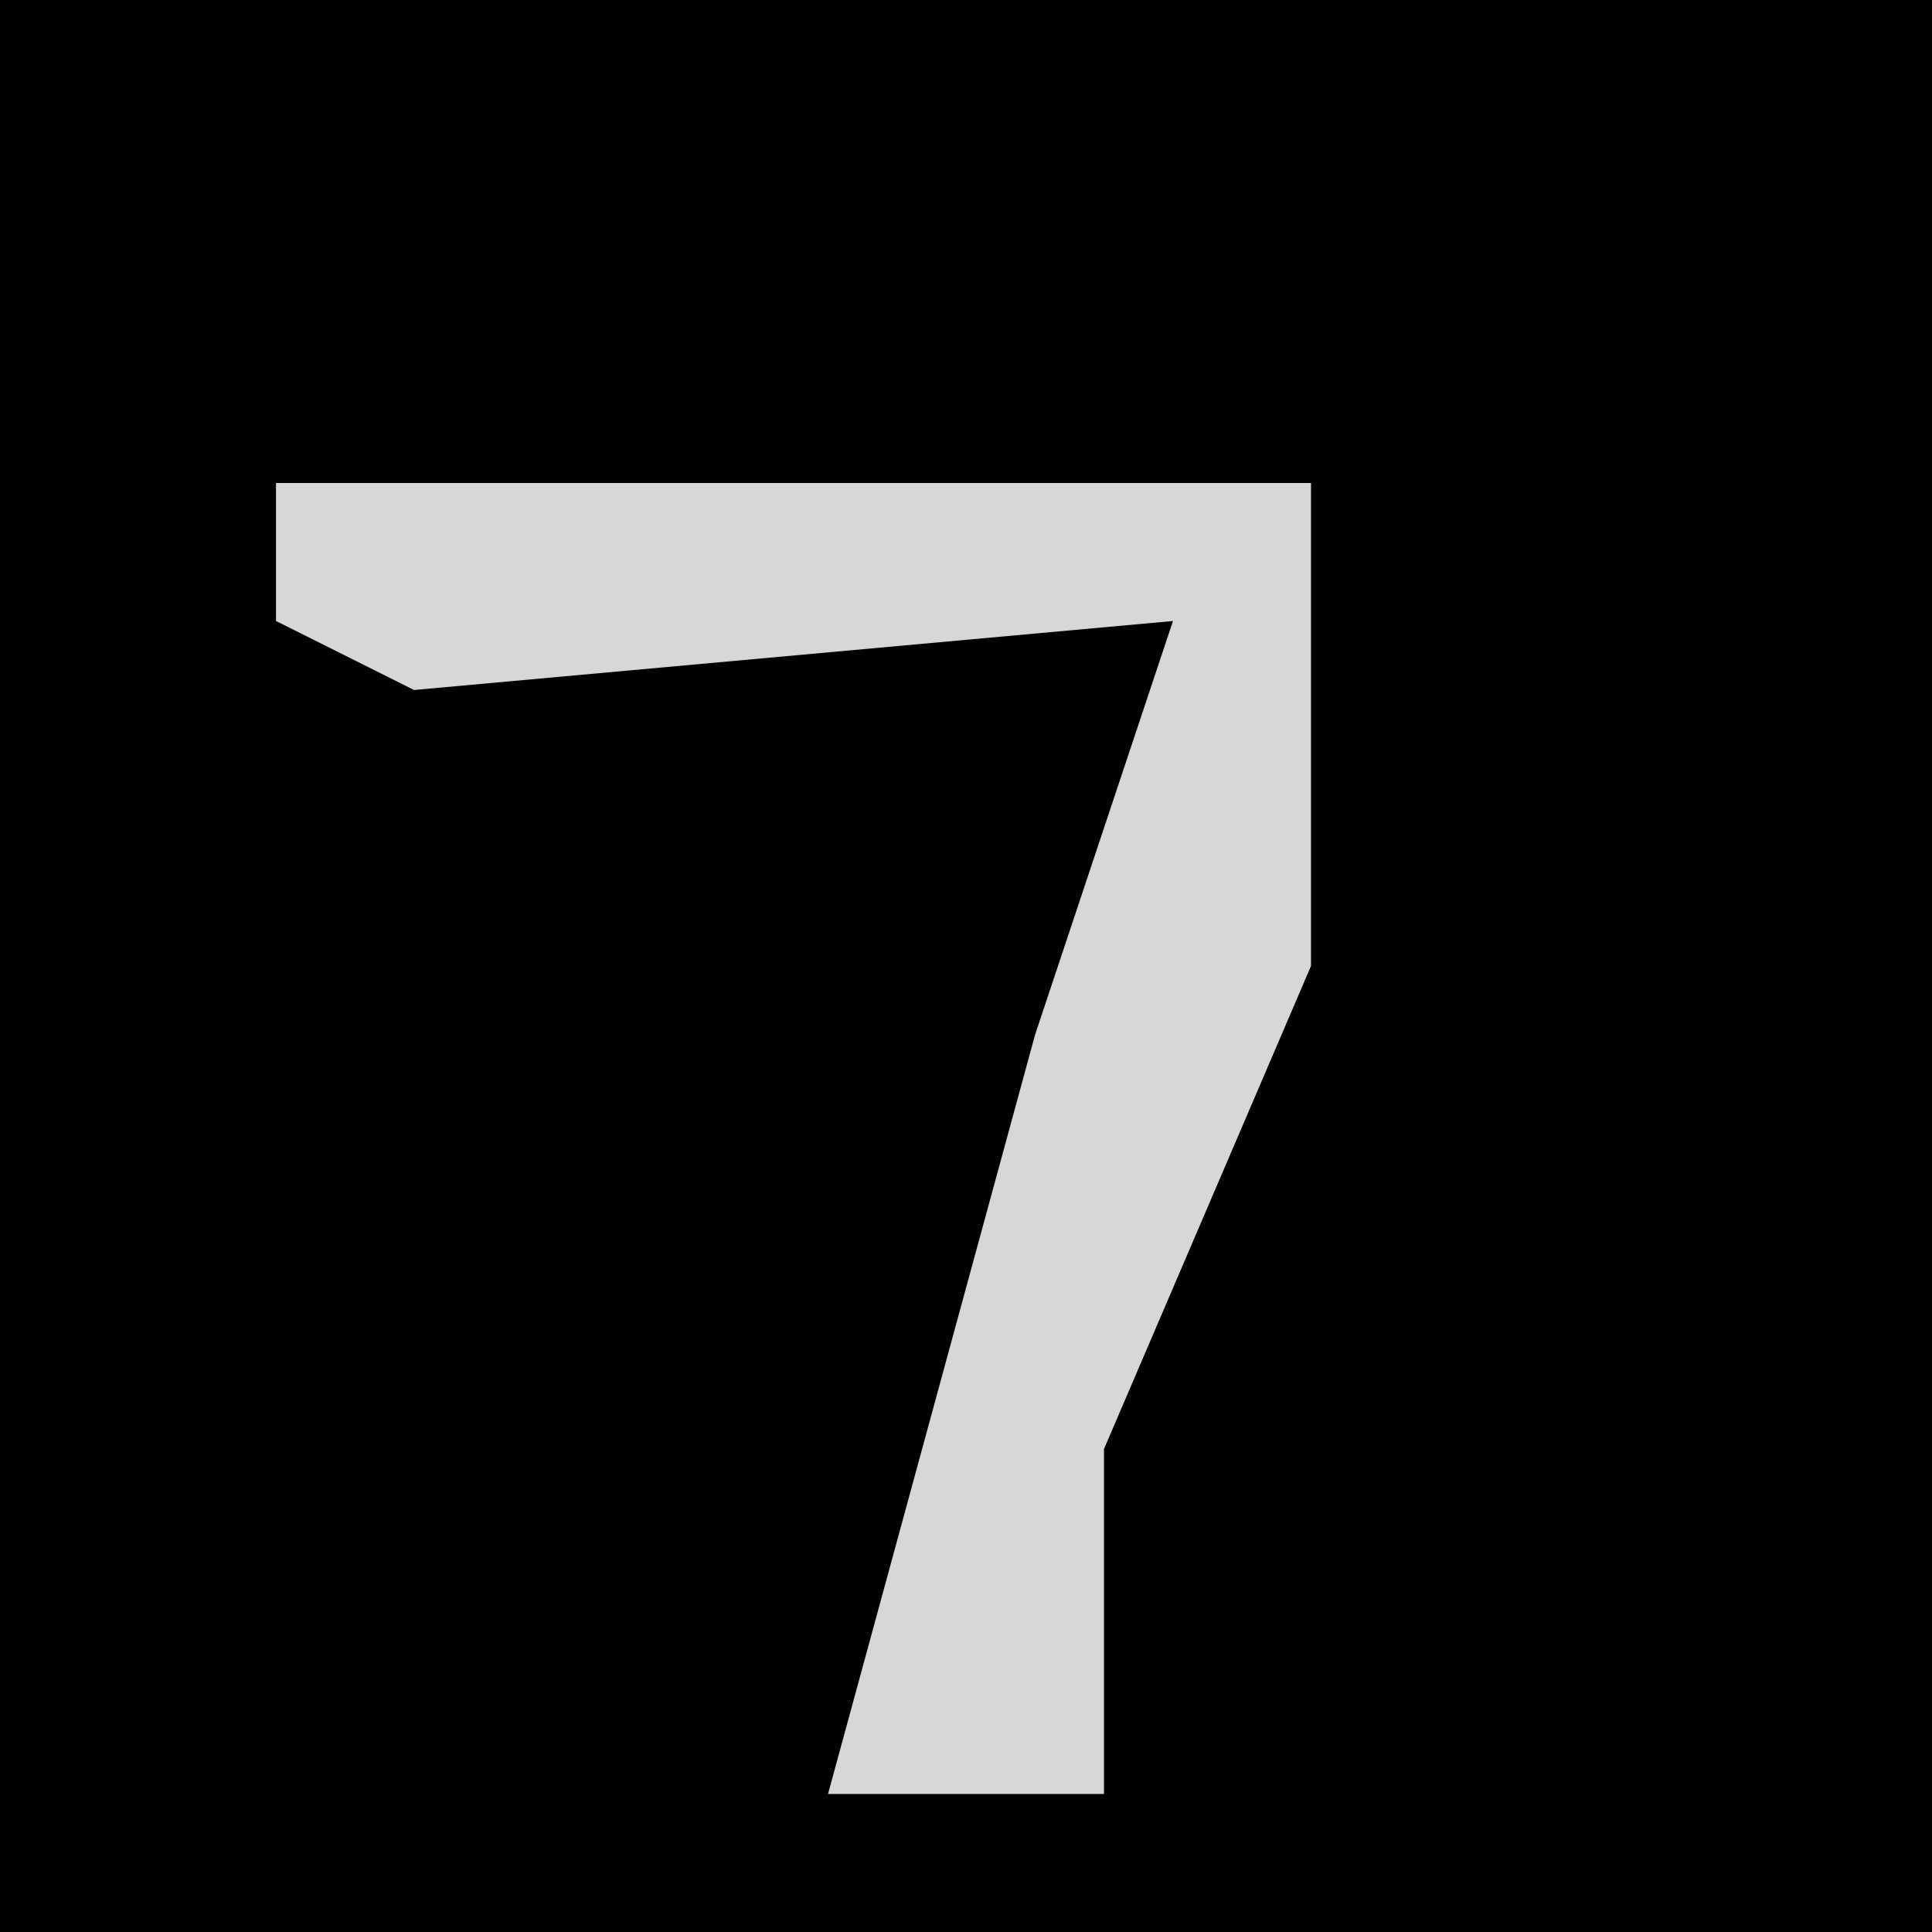 <?xml version="1.0" encoding="UTF-8"?>
<svg version="1.1" xmlns="http://www.w3.org/2000/svg" width="28" height="28">
<path d="M0,0 L28,0 L28,28 L0,28 Z " fill="#010101" transform="translate(0,0)"/>
<path d="M0,0 L15,0 L15,7 L12,14 L12,19 L8,19 L11,8 L13,2 L2,3 L0,2 Z " fill="#D7D7D7" transform="translate(4,7)"/>
</svg>
